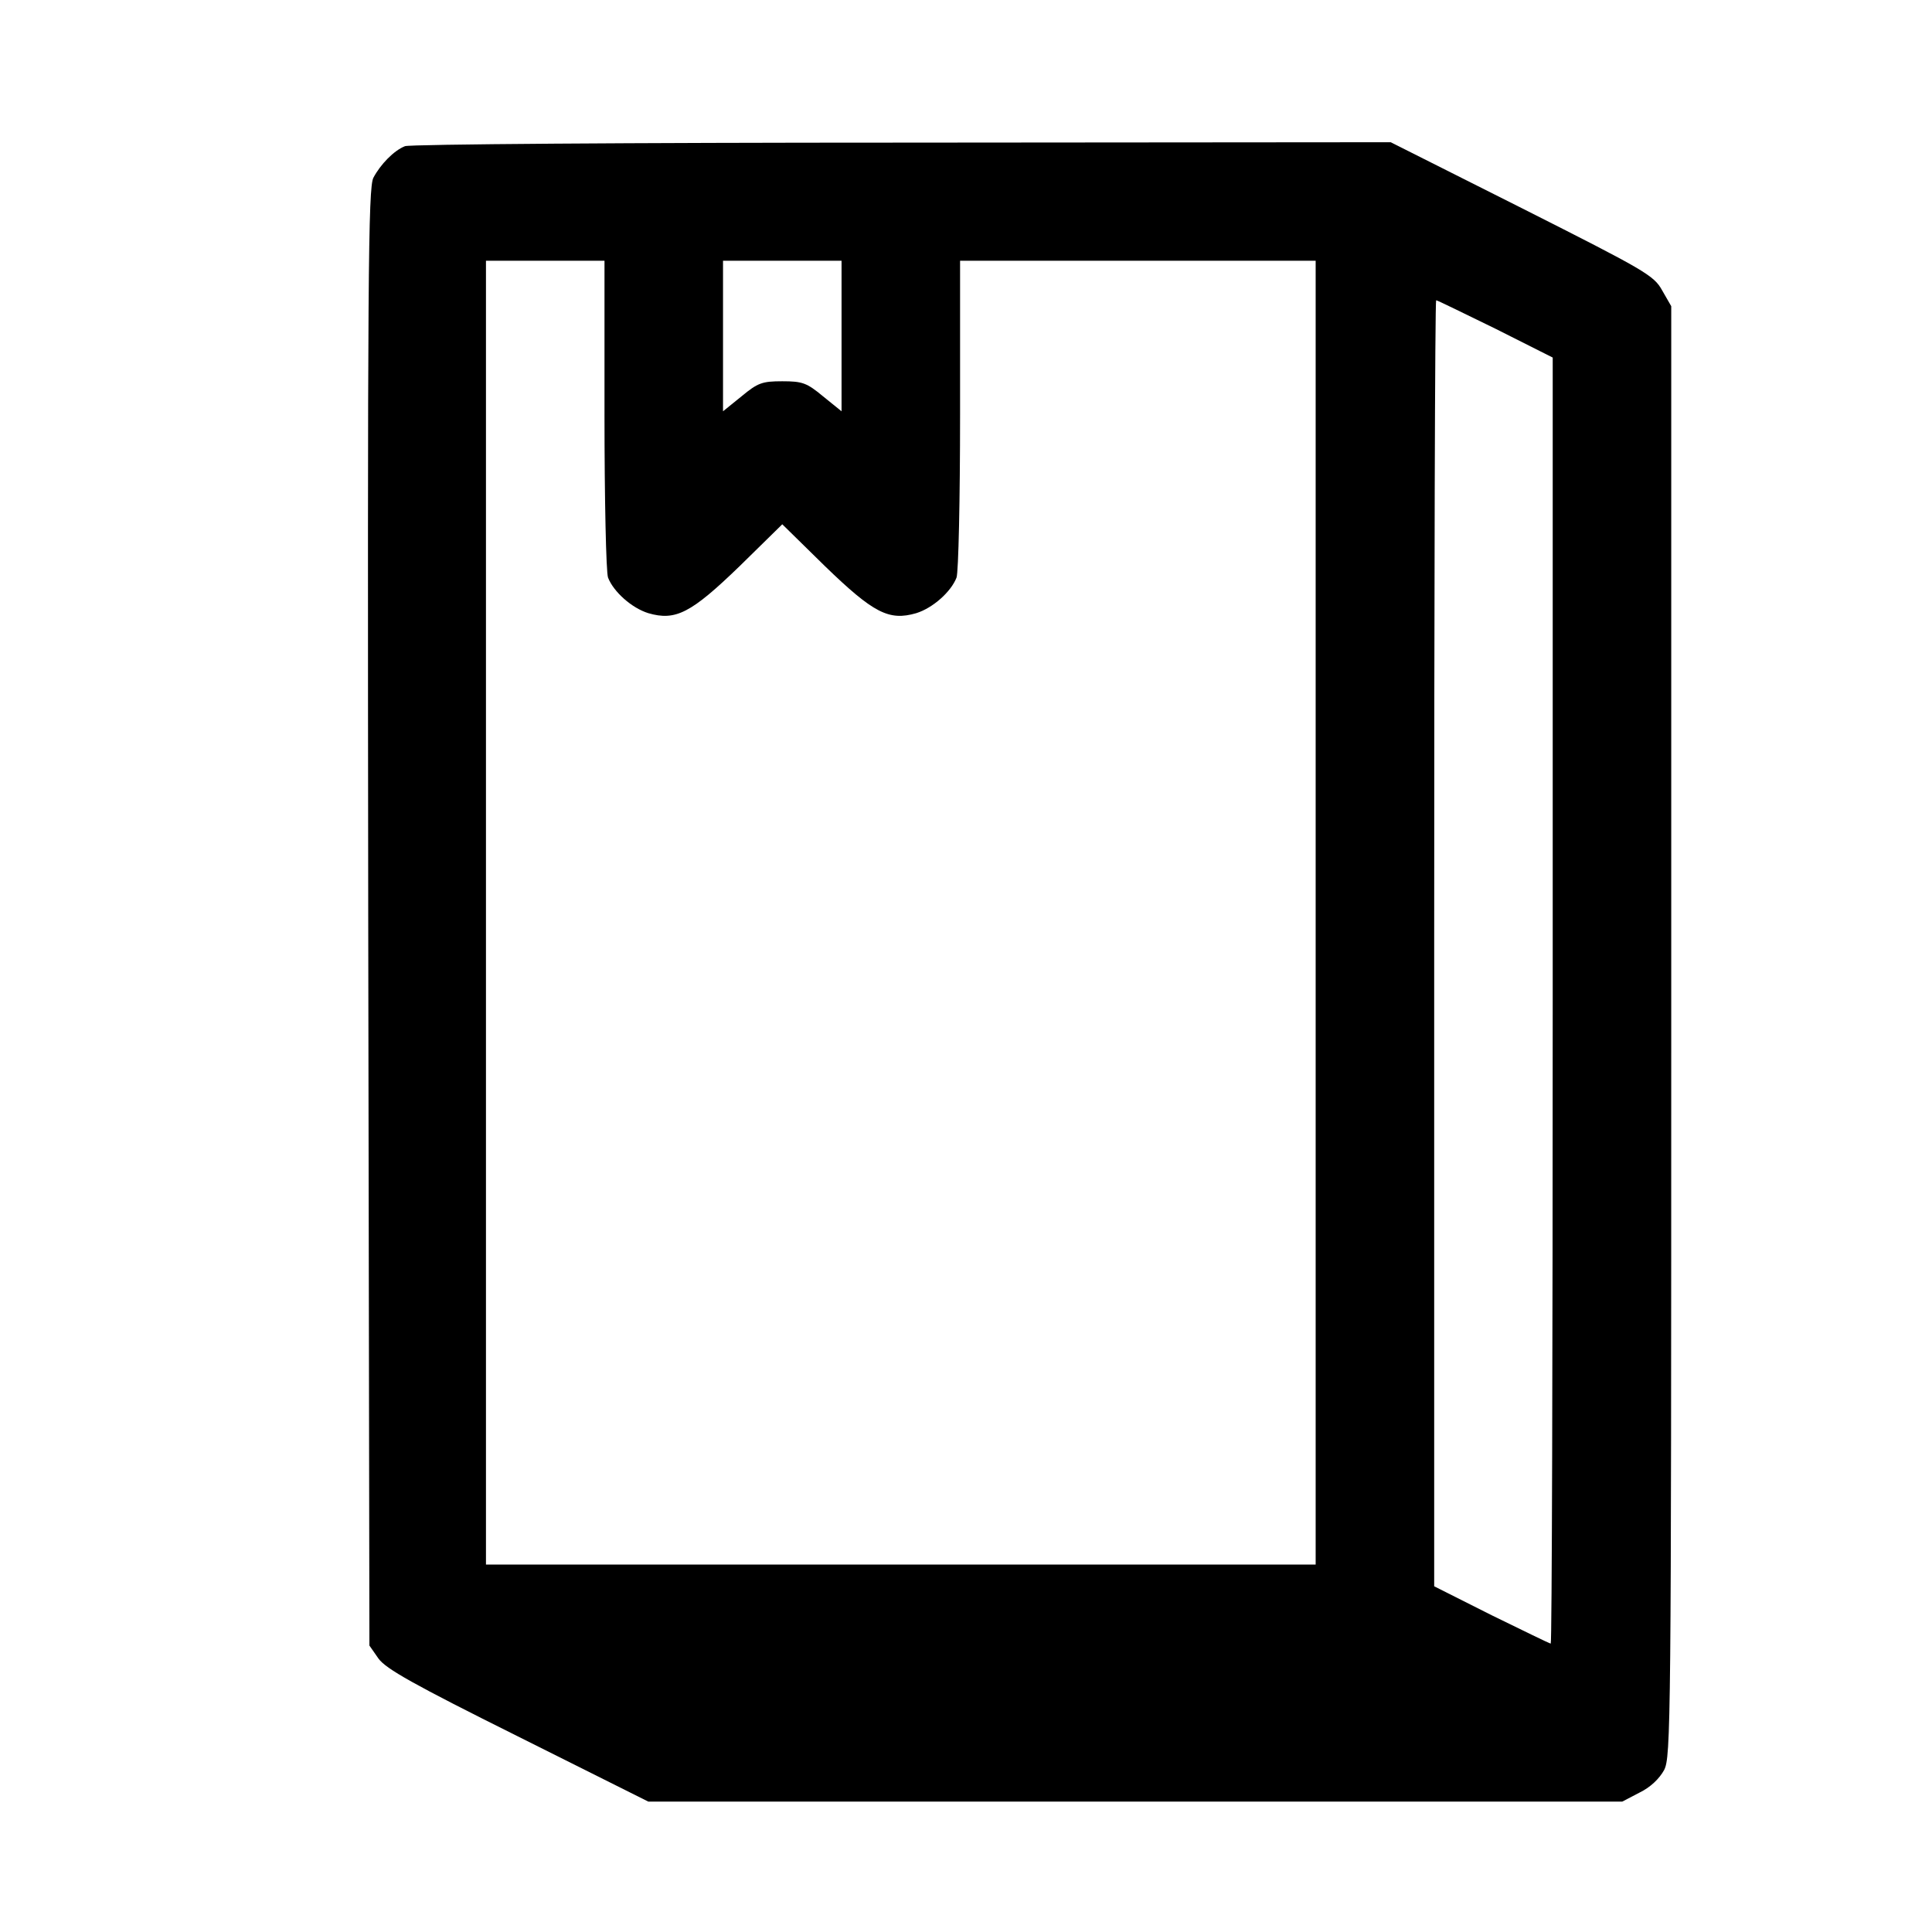 <?xml version="1.0" standalone="no"?>
<!DOCTYPE svg PUBLIC "-//W3C//DTD SVG 20010904//EN"
 "http://www.w3.org/TR/2001/REC-SVG-20010904/DTD/svg10.dtd">
<svg version="1.0" xmlns="http://www.w3.org/2000/svg"
 width="489pt" height="489pt" viewBox="0 0 489 489"
 preserveAspectRatio="xMidYMid meet">

<g transform="translate(0,489) scale(0.1,-0.1)"
fill="#000000" stroke="none">
<path d="M1025 4520 c-28 -11 -62 -46 -80 -80 -13 -26 -15 -240 -13 -1872 l3
-1843 23 -33 c19 -26 88 -65 353 -197 l330 -165 1232 0 1233 0 44 23 c27 13
50 35 62 57 17 33 18 113 18 1870 l0 1835 -23 40 c-21 38 -42 50 -355 208
l-332 167 -1238 -1 c-680 0 -1246 -4 -1257 -9z m505 -679 c0 -214 4 -400 9
-413 14 -36 60 -77 102 -90 69 -20 108 0 231 119 l108 106 108 -106 c123 -119
162 -139 231 -119 42 13 88 54 102 90 5 13 9 199 9 413 l0 389 450 0 450 0 0
-1650 0 -1650 -1050 0 -1050 0 0 1650 0 1650 150 0 150 0 0 -389z m600 198 l0
-190 -47 38 c-41 34 -52 38 -103 38 -51 0 -62 -4 -103 -38 l-47 -38 0 190 0
191 150 0 150 0 0 -191z m1655 19 l145 -73 0 -1627 c0 -896 -2 -1628 -5 -1628
-3 0 -70 33 -150 72 l-145 73 0 1627 c0 896 2 1628 5 1628 3 0 70 -33 150 -72z"/>
</g>
</svg>
